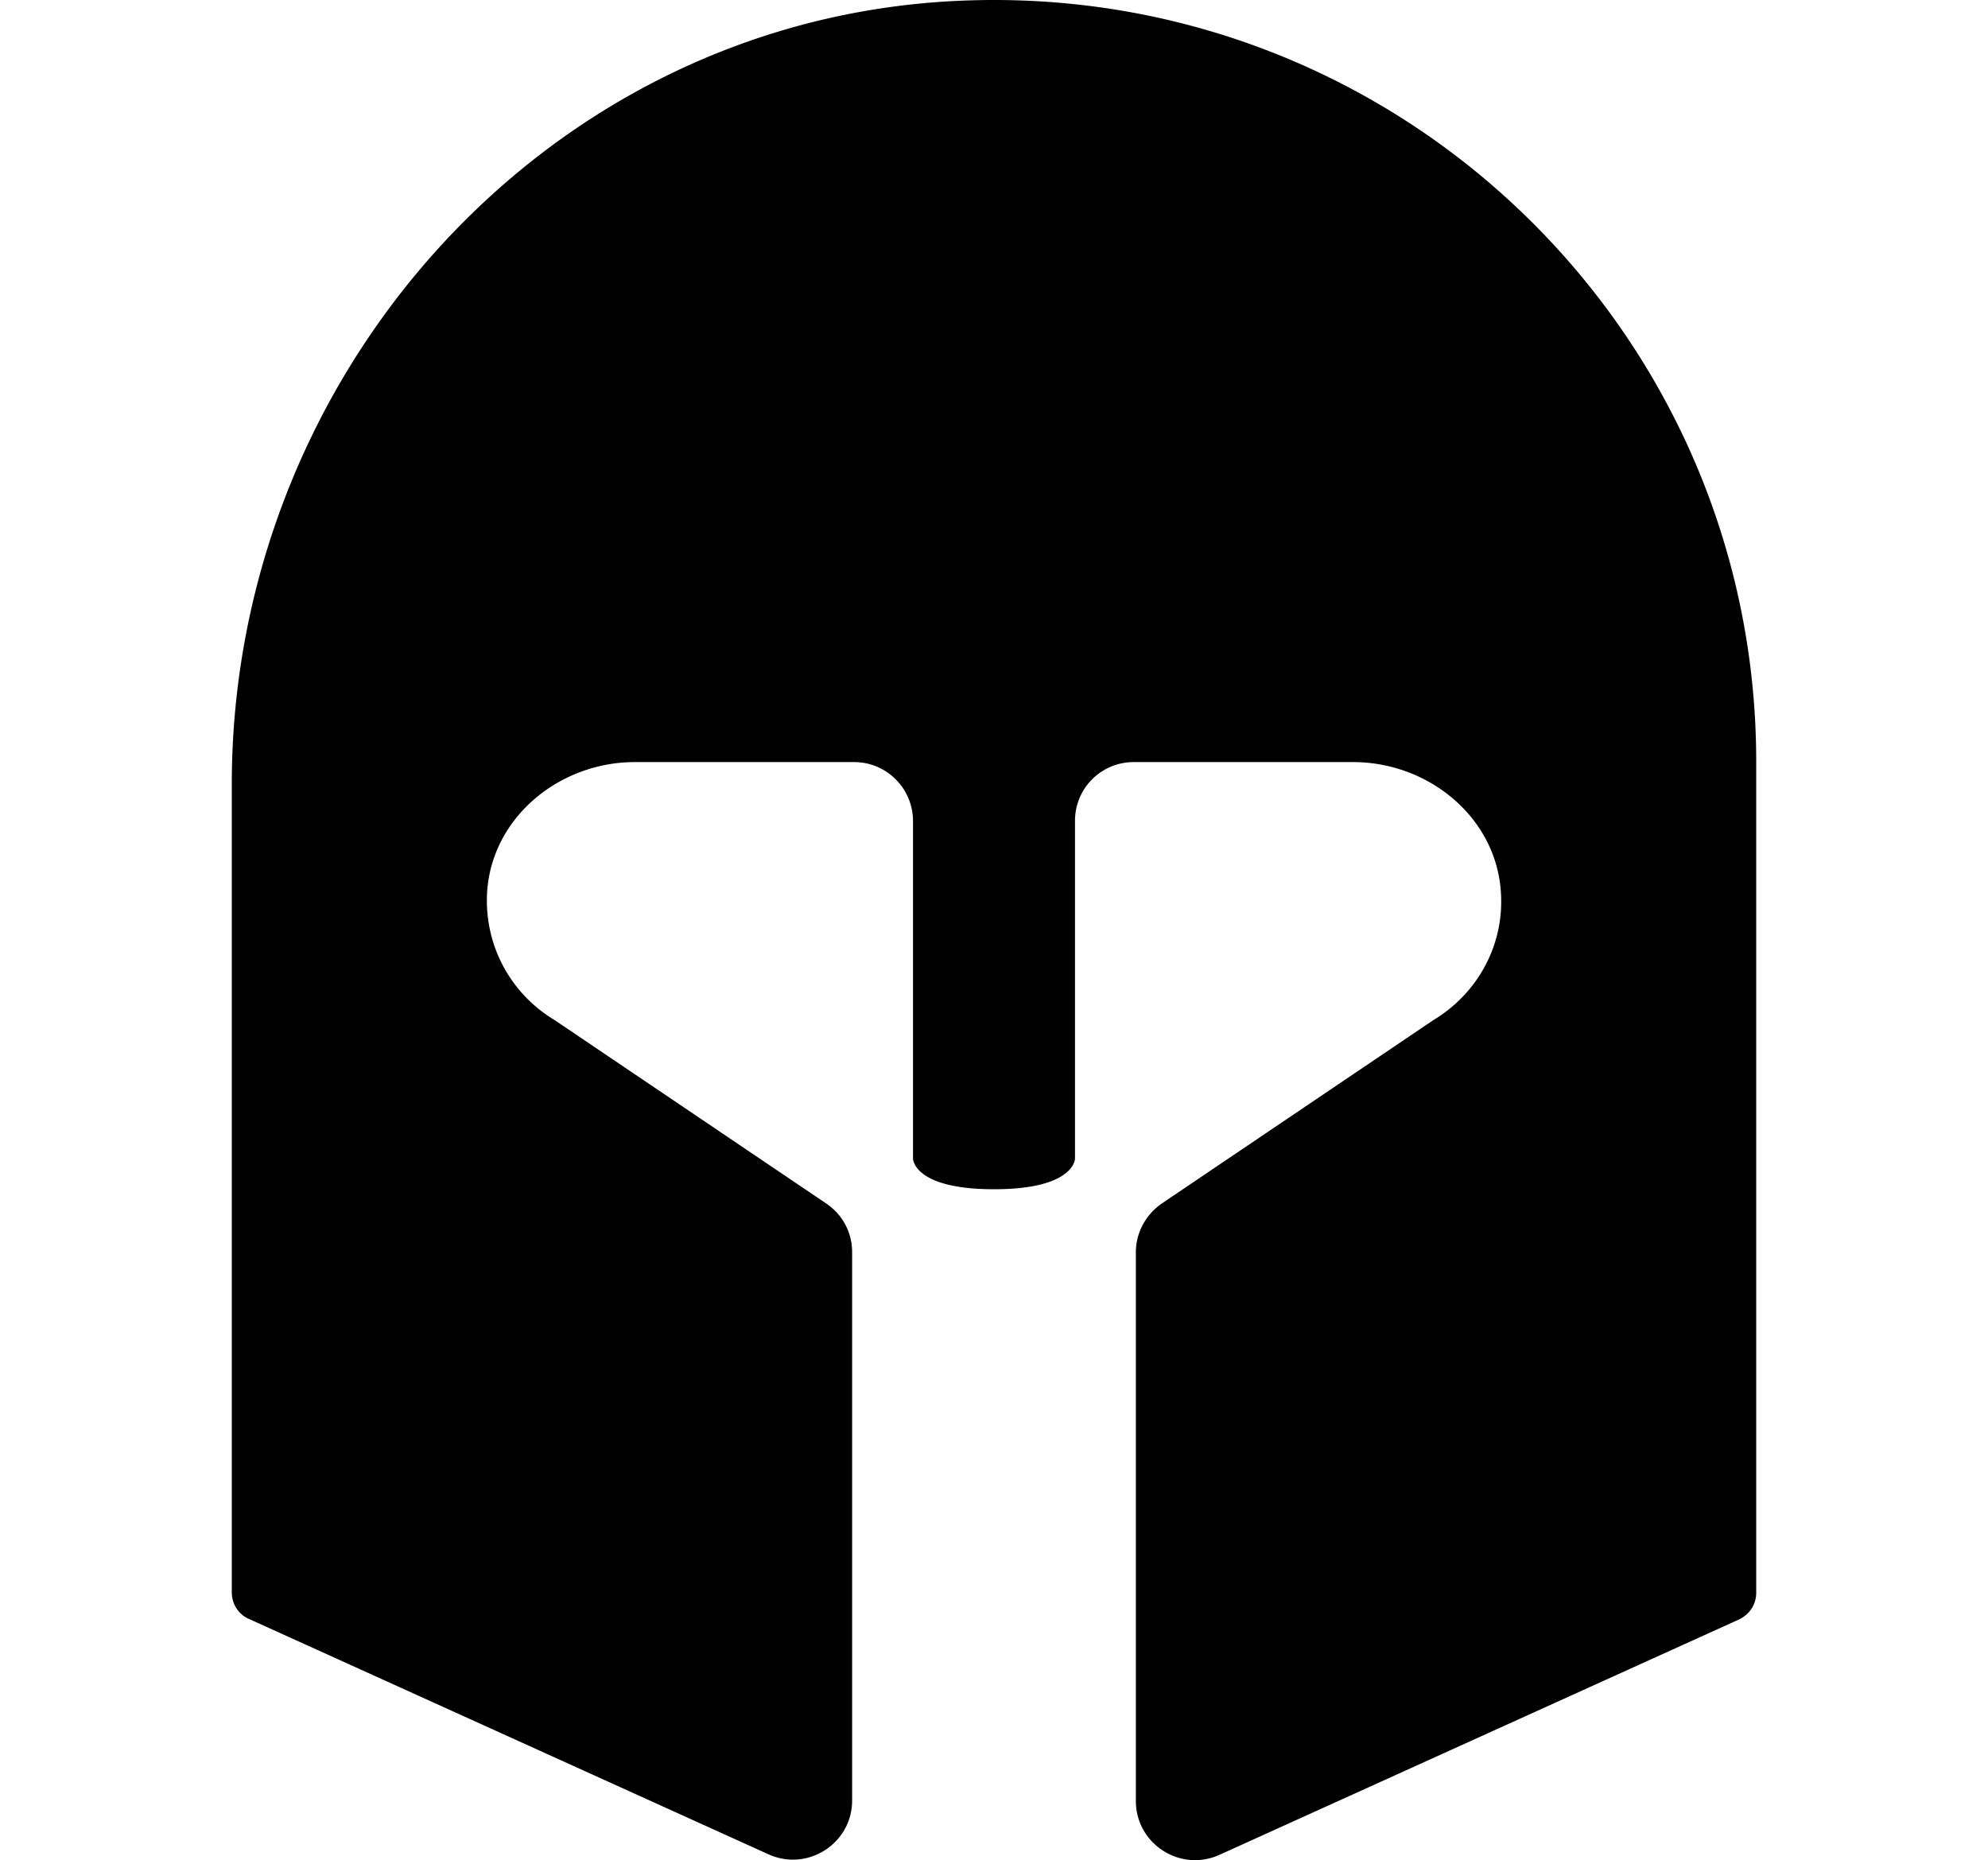 <svg xmlns="http://www.w3.org/2000/svg" width="1026" height="960">
    <path d="M494.045.449c-211.62 9.867-374.423 192.404-374.423 404.283V821.74c0 5.972 3.375 11.425 8.828 13.762L396.674 957.02c20.253 9.088 43.103-5.713 43.103-27.783V646.212c0-10.126-4.933-19.474-13.502-25.187L286.32 526.511c-22.59-13.502-37.131-38.948-34.794-67.77 3.375-37.91 37.91-65.433 76.079-65.433h113.21c16.877 0 30.38 13.761 30.38 30.38v174.228s0 15.84 41.804 15.84 41.804-15.84 41.804-15.84V423.687a30.253 30.253 0 0 1 30.38-30.38h113.21c38.17 0 72.704 27.524 76.079 65.434 2.597 28.822-12.204 54.268-34.794 67.77l-139.954 94.514c-8.31 5.713-13.502 15.06-13.502 25.187v283.284c0 22.071 22.85 36.871 43.103 27.783L897.55 835.761c5.453-2.597 8.828-7.79 8.828-13.762V393.567C906.638 170.004 719.945-10.197 494.045.45" style="stroke-width:25.966"/>
</svg>

